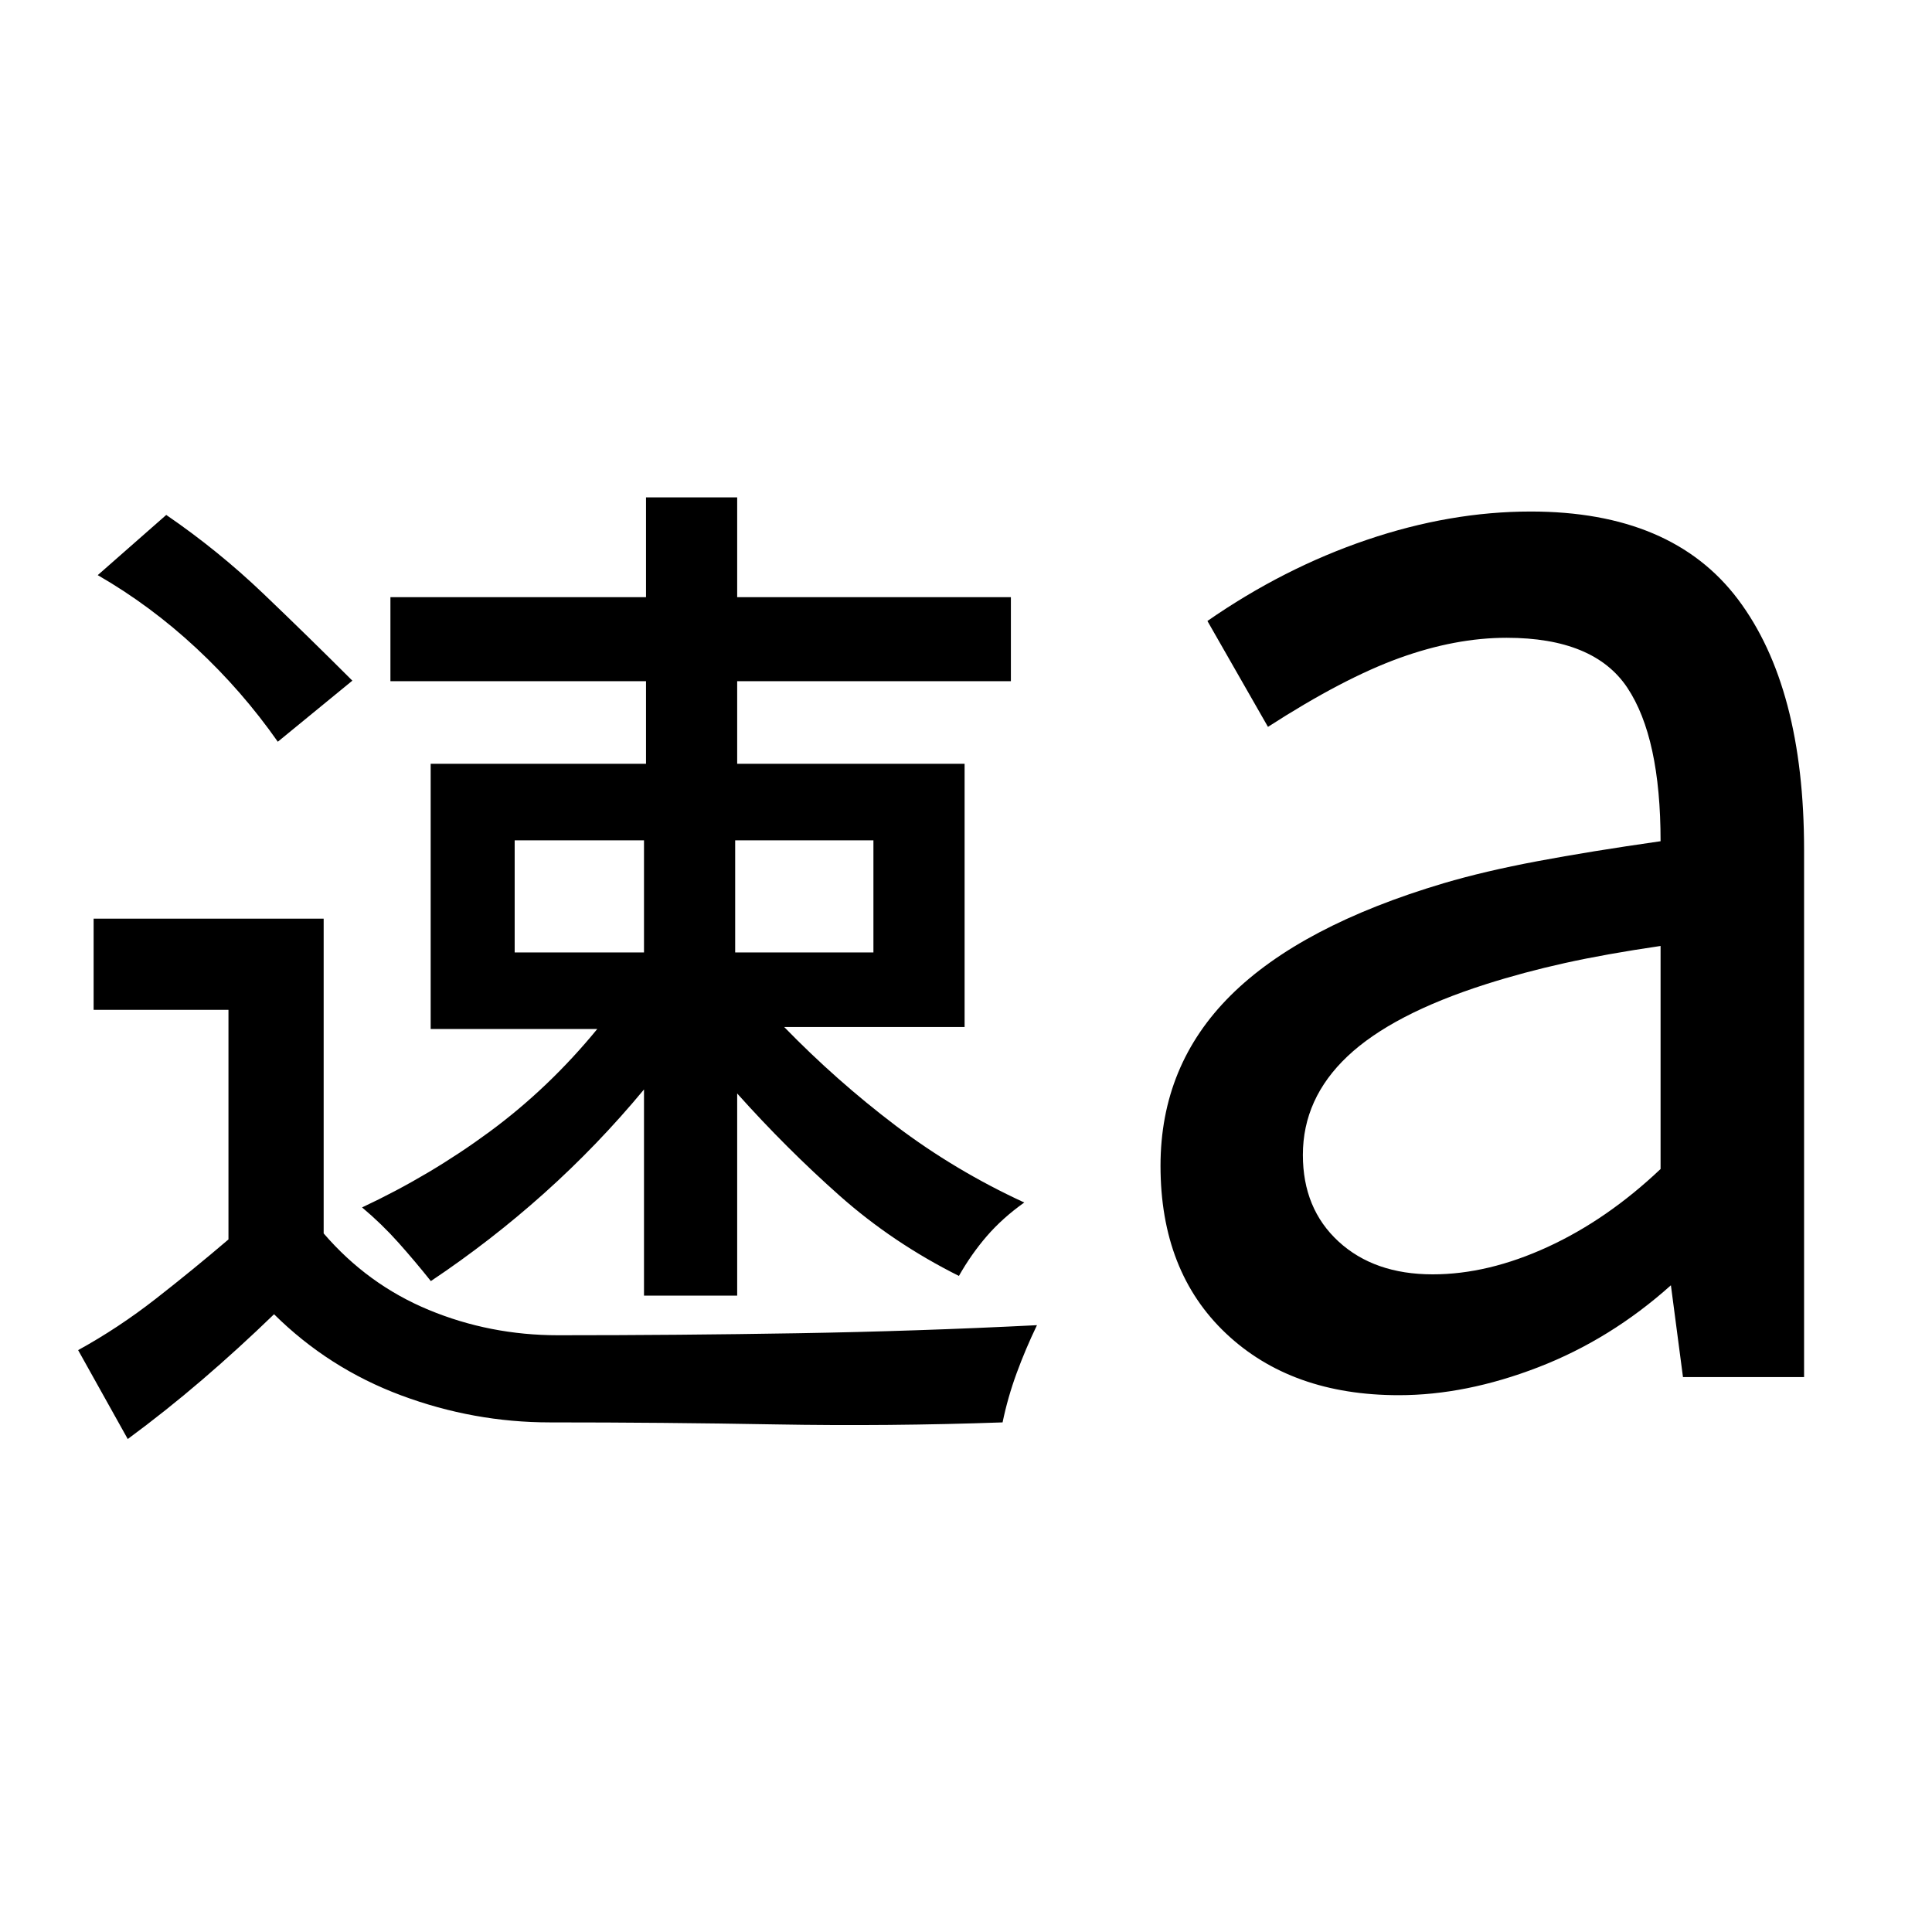<svg xmlns="http://www.w3.org/2000/svg" width="48" height="48" viewBox="0 -960 960 960"><path d="M63.477-244.956 38.824-289.13q20-11 38.566-25.5 18.565-14.5 36.13-29.5v-114.087h-67v-45.305h114.305v156.392q21.869 25.434 52.239 38.021 30.369 12.587 64.239 12.587 59.957 0 119.196-1t118.761-4q-5.695 11.826-10.109 23.87-4.413 12.043-6.978 24.435-56.826 2-112.718 1-55.891-1-112.152-1-38 0-74-13.435t-63.131-40.304q-17.565 17-35.63 32.5t-37.065 29.5Zm256.522-71.262v-102.434q-23 27.739-49.587 51.543-26.587 23.805-56.326 43.674-7.826-9.826-16.087-19.087t-18.088-17.522q33.87-15.869 63.37-37.608 29.5-21.739 53.5-51.044h-82.782v-131.783h107v-41.043h-127v-41.74h127v-49.608h45.305v49.608h136v41.74h-136v41.043h113v130.783h-89.652q26 26.739 55.435 49.044 29.434 22.304 63.869 38.173-10.826 7.696-18.587 16.674-7.761 8.979-13.892 19.805-32.869-16.435-59.304-39.891-26.435-23.457-50.869-50.761v100.434h-46.305Zm0-226.217h-64.261v55.695h64.261v-55.695Zm114 0h-68.695v55.695h68.695v-55.695Zm-295.957-49q-17.696-25.261-40.457-46.456-22.76-21.196-49.022-36.327l34.044-29.913q25.826 17.696 48.305 39.174 22.478 21.478 44.174 43.174l-37.044 30.348ZM825.13-379.13v-110.826q-27.304 4-47.608 8.5t-39.174 10.5q-46.608 14.869-68.782 35.826-22.174 20.956-22.174 49 0 26.739 17.739 43.043t46.782 16.304q27.478 0 57.065-13.587 29.587-13.587 56.152-38.76Zm11.131 103.391-6-45.609q-30 26.87-65.935 40.739-35.935 13.87-69.239 13.87-53.435 0-85.935-30.717-32.5-30.718-32.5-83.283 0-50 34.848-84.631 34.848-34.63 105.848-55.76 20.304-6 46.543-10.935Q790.13-537 825.13-542q0-51.478-16.521-76.282-16.522-24.805-60-24.805-25.435 0-53.282 10.066-27.848 10.065-65.283 34.195l-30.087-52.609q37.826-26.261 79.239-40.326 41.413-14.065 81.413-14.065 70.131 0 102.979 43.63 32.847 43.631 32.847 124.457v262h-60.174Z"/></svg>